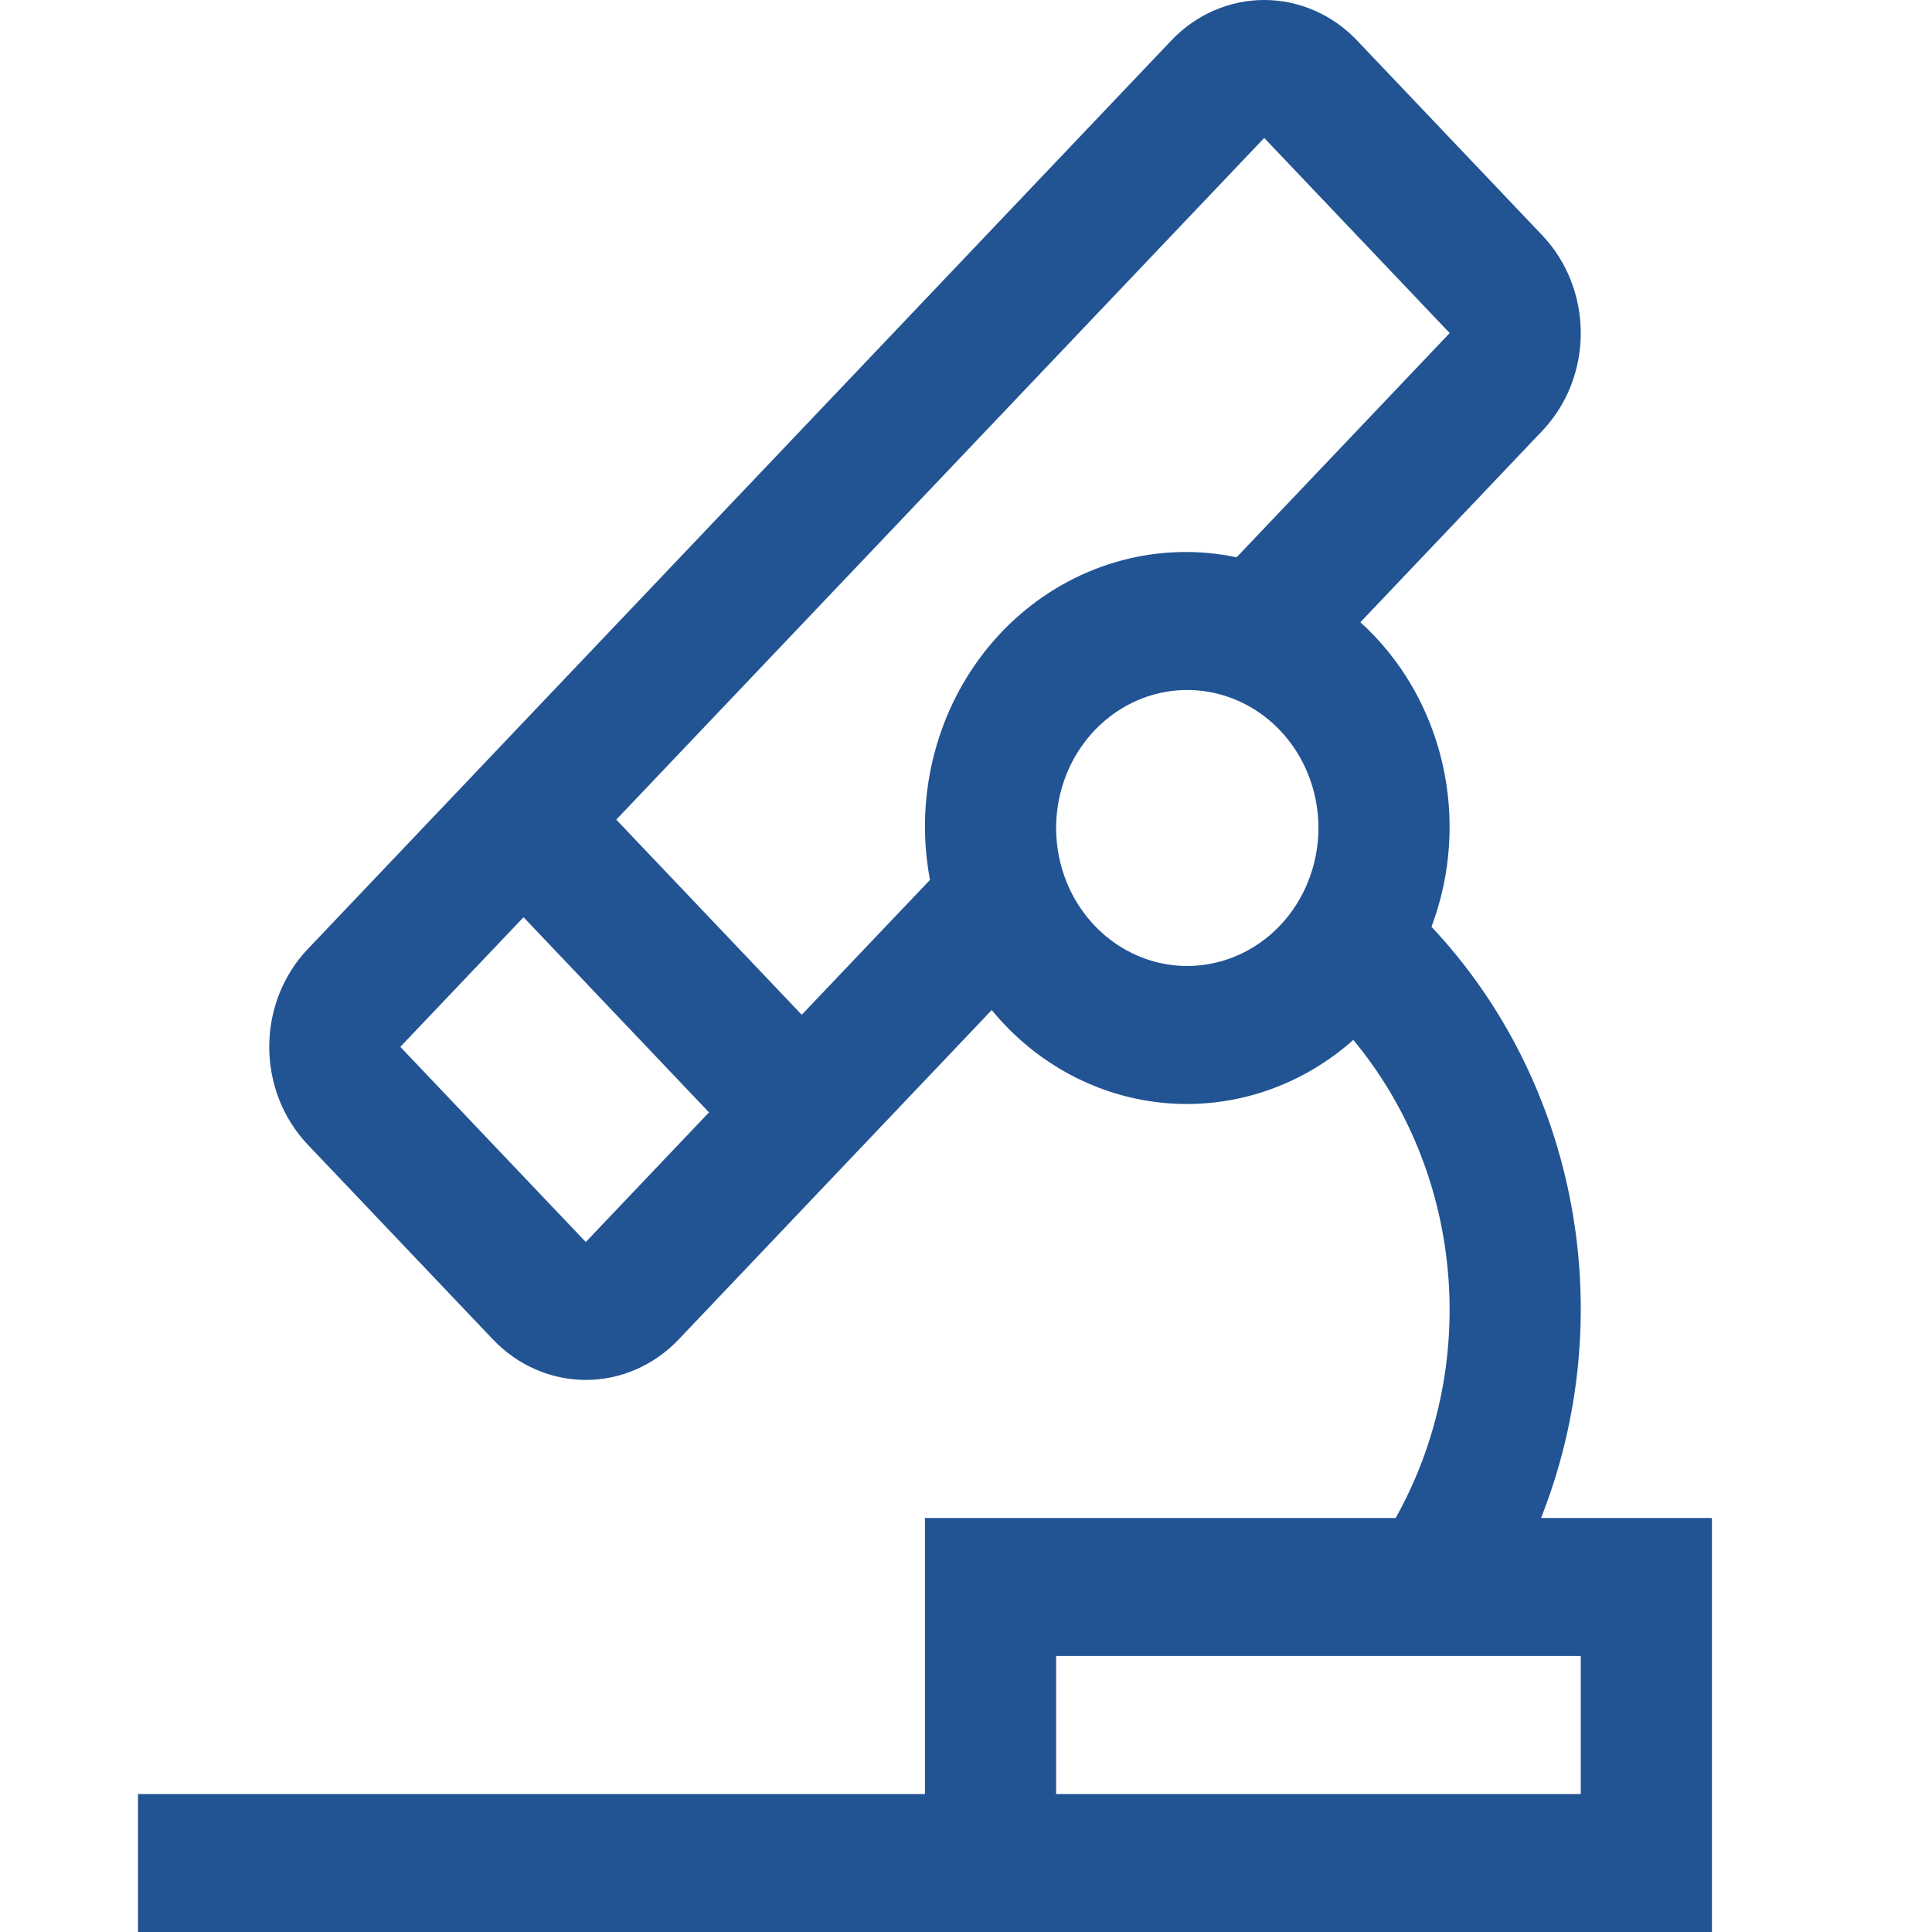 <svg width="45" height="45" viewBox="0 0 45 45" fill="none" xmlns="http://www.w3.org/2000/svg">
<path d="M35.894 35.357C36.806 33.053 37.051 30.516 36.597 28.066C36.143 25.616 35.011 23.361 33.342 21.587C33.801 20.37 33.888 19.032 33.592 17.761C33.295 16.49 32.629 15.347 31.686 14.493L35.926 10.031C36.498 9.428 36.819 8.611 36.819 7.758C36.819 6.906 36.498 6.089 35.926 5.485L31.606 0.94C31.033 0.338 30.256 0 29.445 0C28.635 0 27.858 0.338 27.285 0.94L7.164 22.11C6.592 22.713 6.271 23.531 6.271 24.383C6.271 25.235 6.592 26.053 7.164 26.656L11.484 31.201C12.058 31.803 12.835 32.141 13.645 32.141C14.455 32.141 15.232 31.803 15.805 31.201L23.099 23.526C24.133 24.786 25.597 25.565 27.174 25.695C28.751 25.825 30.313 25.296 31.521 24.222C32.777 25.733 33.548 27.623 33.725 29.622C33.902 31.621 33.476 33.627 32.508 35.357H21.544V41.786H3.214V45H39.874V35.357H35.894ZM13.644 28.929L9.324 24.383L12.194 21.364L16.514 25.909L13.644 28.929ZM21.544 19.286C21.547 19.692 21.586 20.097 21.661 20.495L18.674 23.636L14.354 19.091L29.446 3.213L33.766 7.758L28.803 12.98C27.919 12.795 27.008 12.819 26.134 13.051C25.26 13.283 24.446 13.716 23.751 14.32C23.056 14.924 22.498 15.682 22.116 16.541C21.735 17.4 21.539 18.338 21.544 19.286ZM27.654 22.5C27.05 22.5 26.459 22.311 25.957 21.958C25.455 21.605 25.063 21.103 24.832 20.516C24.601 19.928 24.54 19.282 24.658 18.659C24.776 18.035 25.067 17.462 25.494 17.013C25.921 16.563 26.466 16.257 27.058 16.133C27.651 16.009 28.265 16.073 28.823 16.316C29.382 16.559 29.859 16.971 30.195 17.5C30.53 18.029 30.709 18.65 30.709 19.286C30.708 20.138 30.386 20.955 29.814 21.558C29.241 22.16 28.464 22.499 27.654 22.5ZM36.819 41.786H24.599V38.572H36.819V41.786Z" fill="#225494"/>
</svg>
